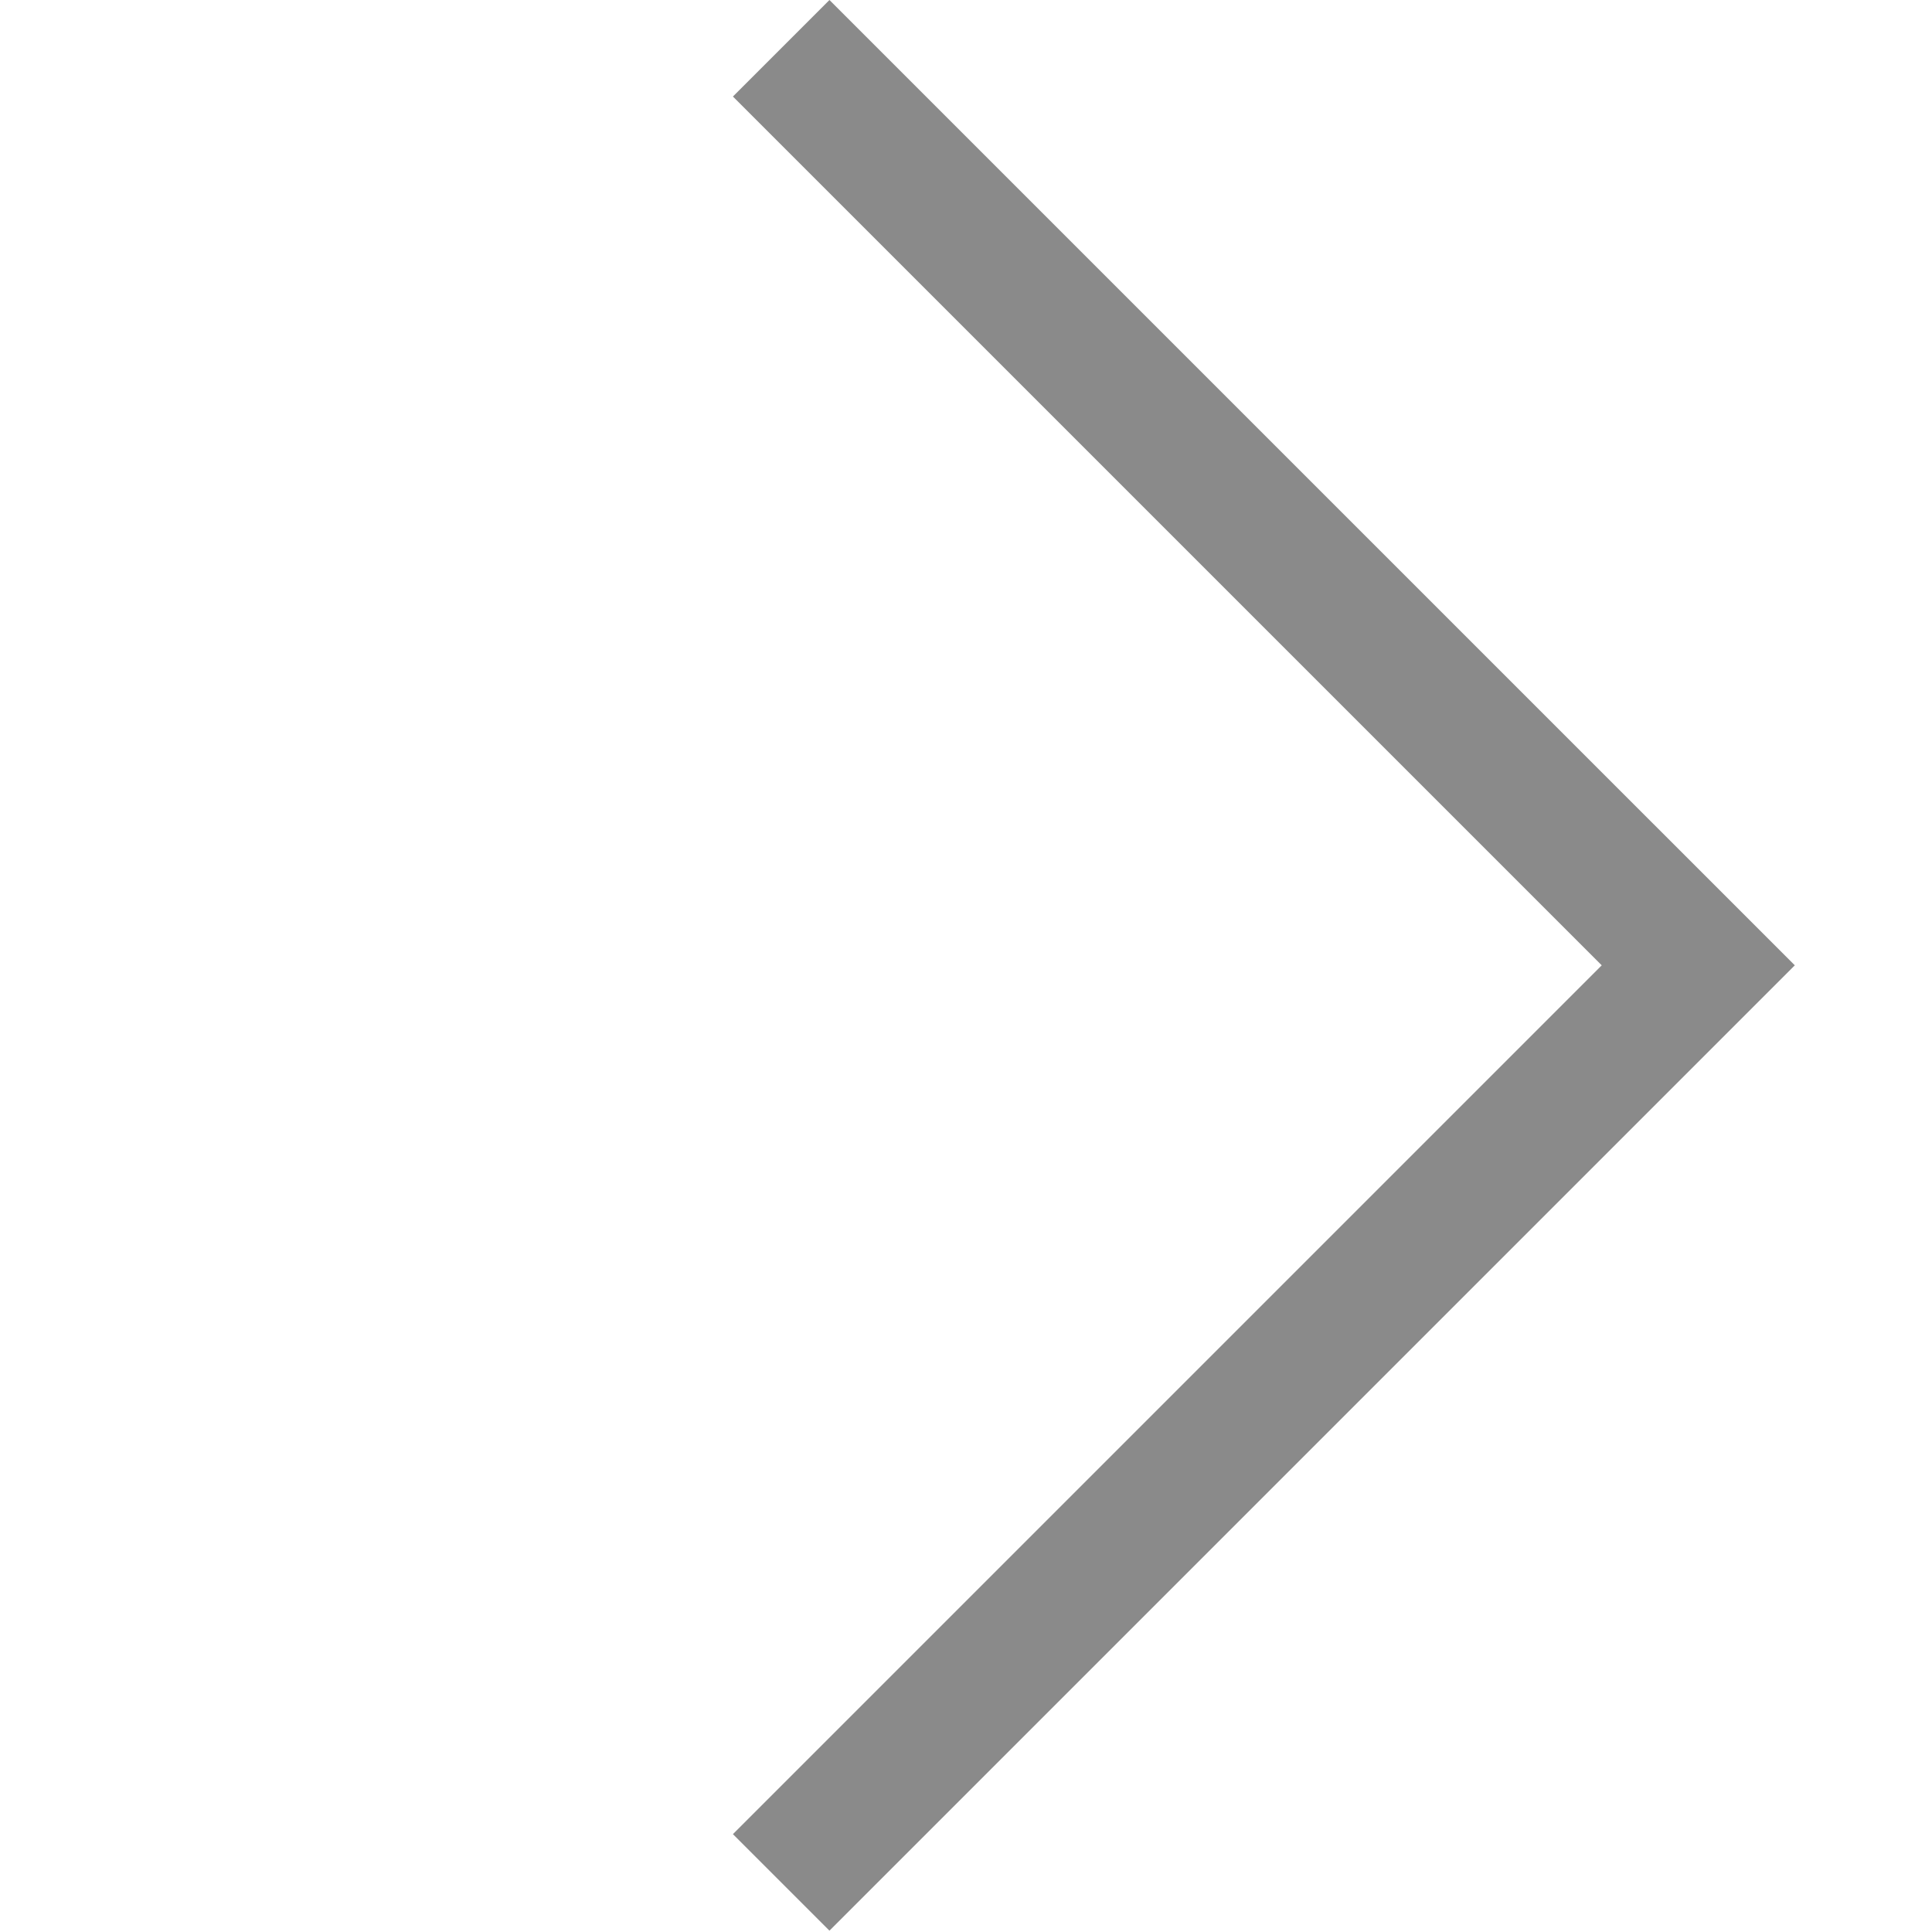 <?xml version="1.0" standalone="no"?><!DOCTYPE svg PUBLIC "-//W3C//DTD SVG 1.1//EN" "http://www.w3.org/Graphics/SVG/1.1/DTD/svg11.dtd"><svg t="1625221011754" class="icon" viewBox="0 0 1024 1024" version="1.1" xmlns="http://www.w3.org/2000/svg" p-id="8195" xmlns:xlink="http://www.w3.org/1999/xlink" width="200" height="200"><defs><style type="text/css"></style></defs><path d="M439.626 0 388.461 51.164 388.461 51.164 848.95 511.643 388.461 972.136 439.626 1023.301 951.281 511.643Z" p-id="8196" fill="#8a8a8a"></path></svg>